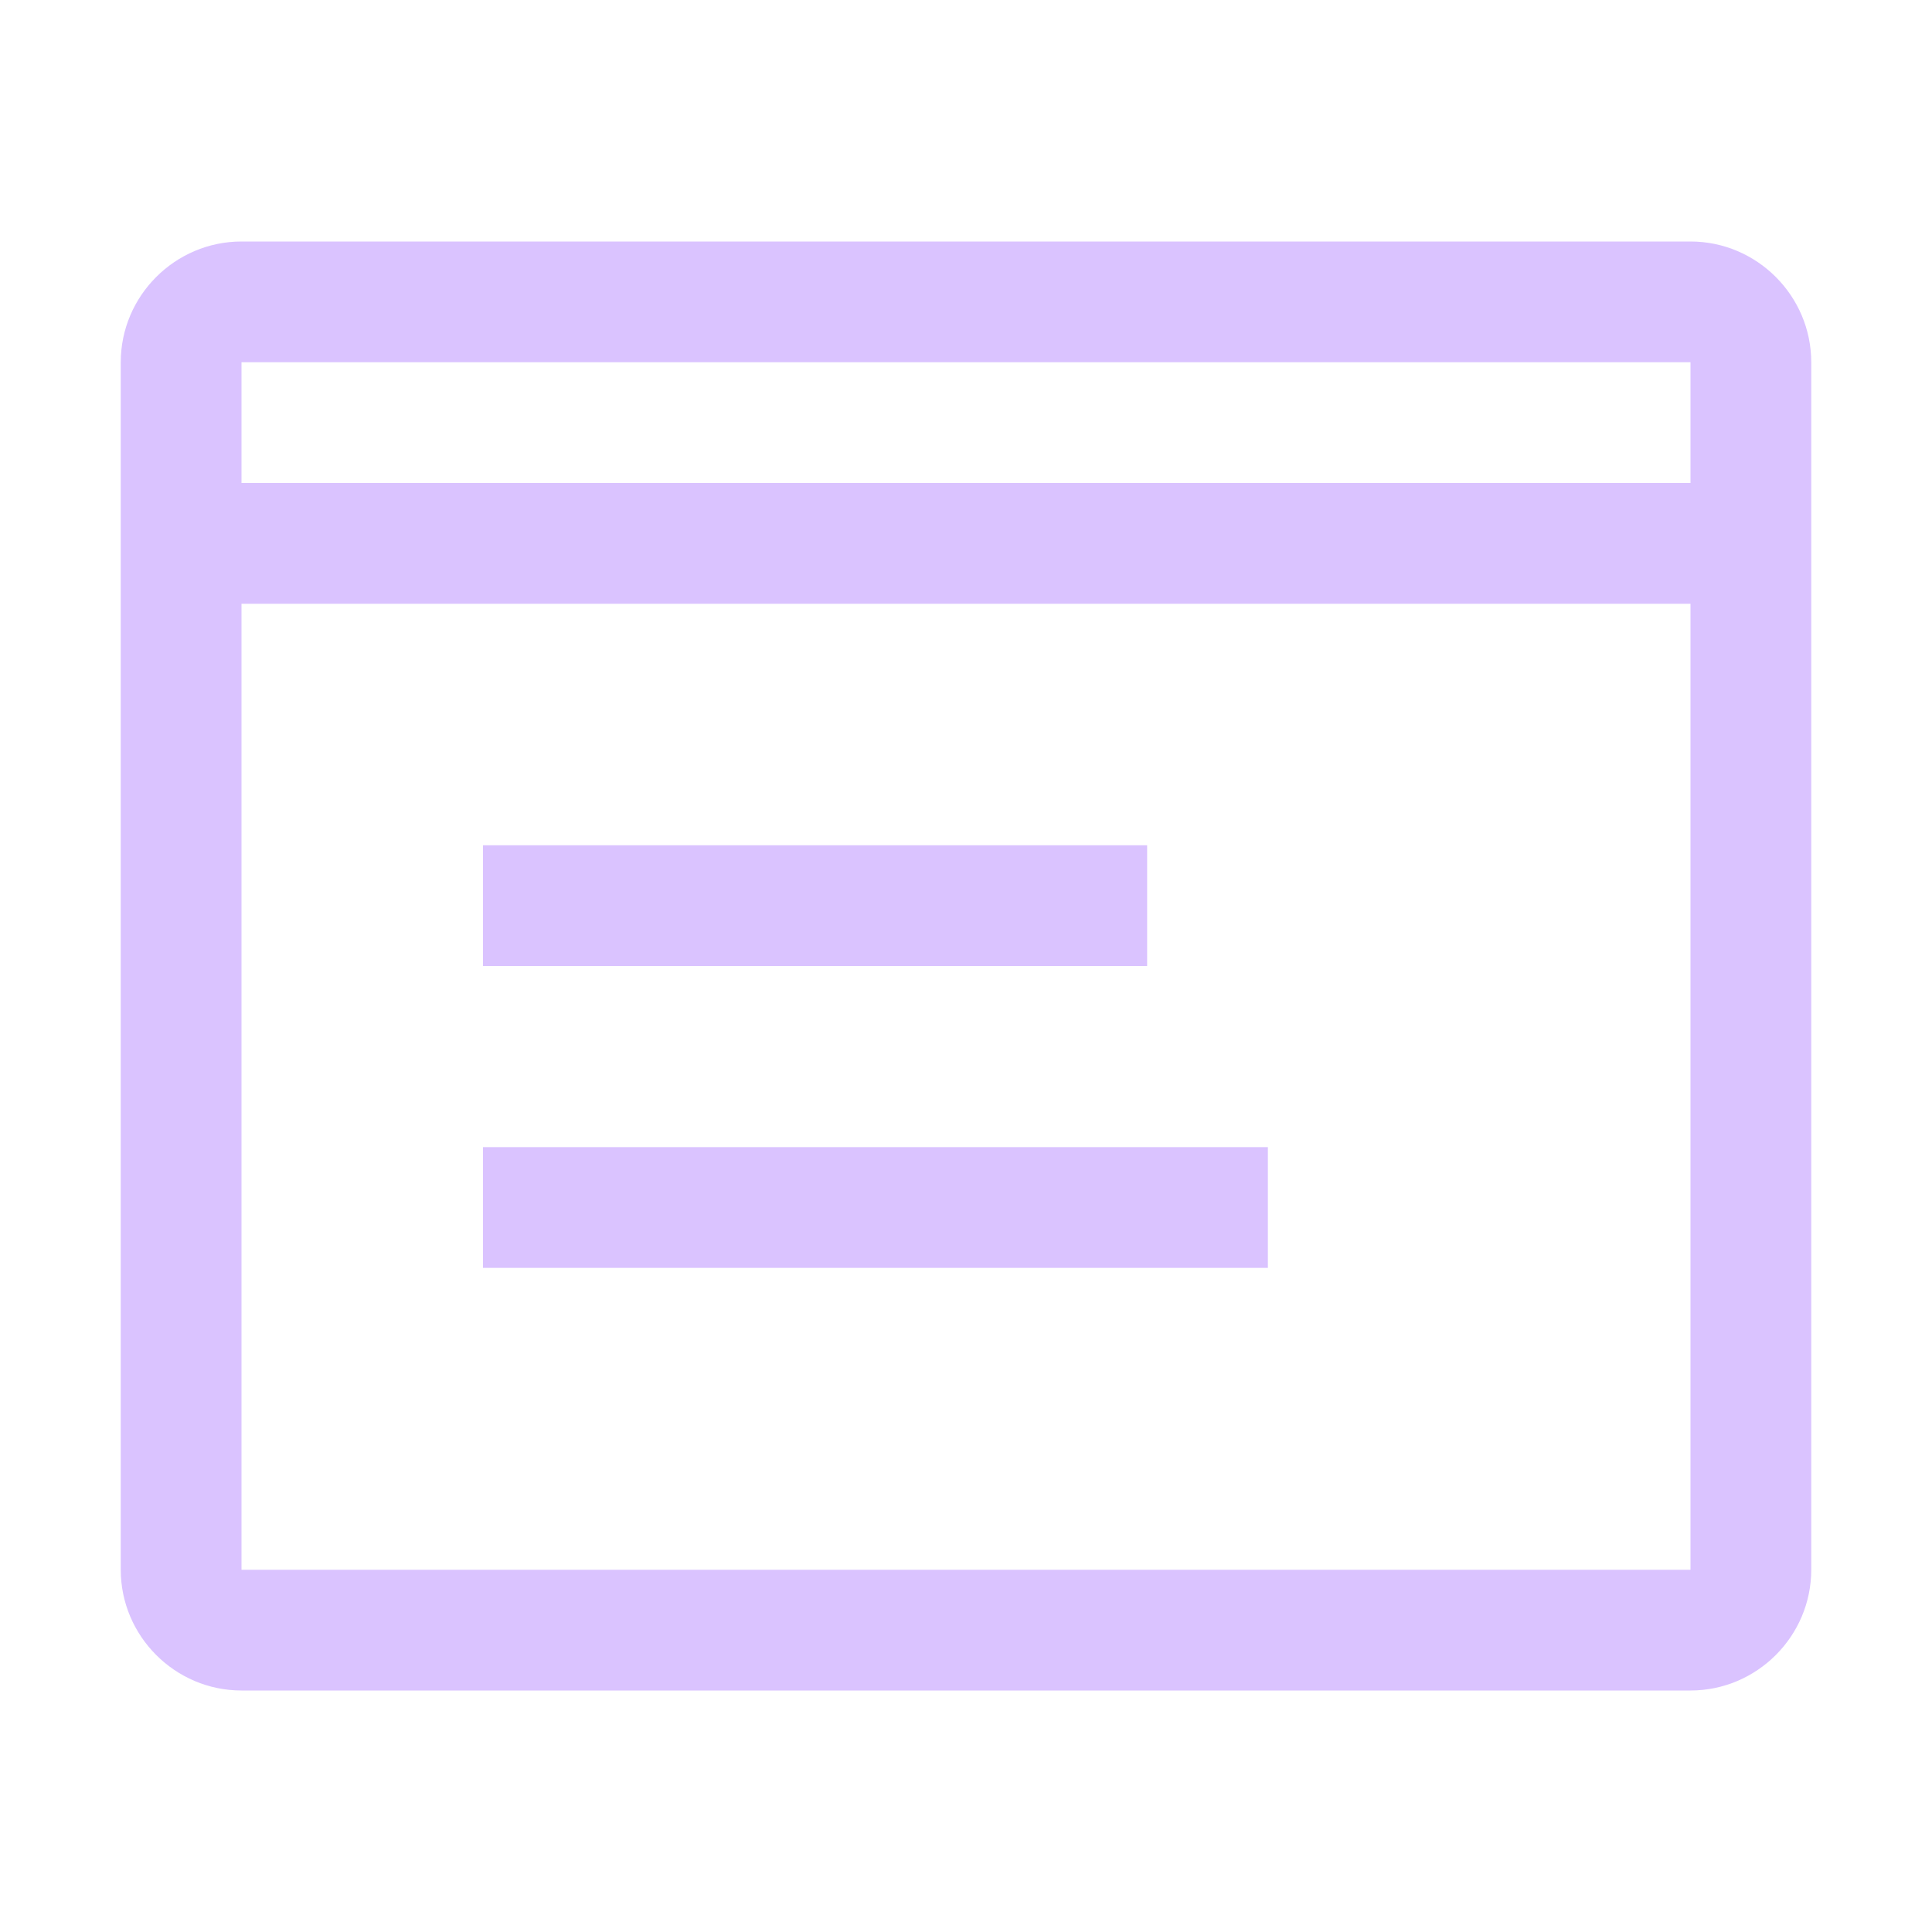 <svg width="16" height="16" viewBox="0 0 16 16" fill="none" xmlns="http://www.w3.org/2000/svg">
<g clip-path="url(#clip0_313_21)">
<path d="M14 2H2C1.45 2 1 2.45 1 3V13C1 13.55 1.45 14 2 14H14C14.55 14 15 13.55 15 13V3C15 2.45 14.55 2 14 2ZM14 3V4H2V3H14ZM2 13V5H14V13H2Z" fill="#DAC3FF"/>
<path d="M4 7H9.5V8H4V7ZM4 9.5H10.5V10.5H4V9.5Z" fill="#DAC3FF"/>
</g>
<defs>
<clipPath id="clip0_313_21">
<rect width="16" height="16" fill="white"/>
</clipPath>
</defs>
</svg>
